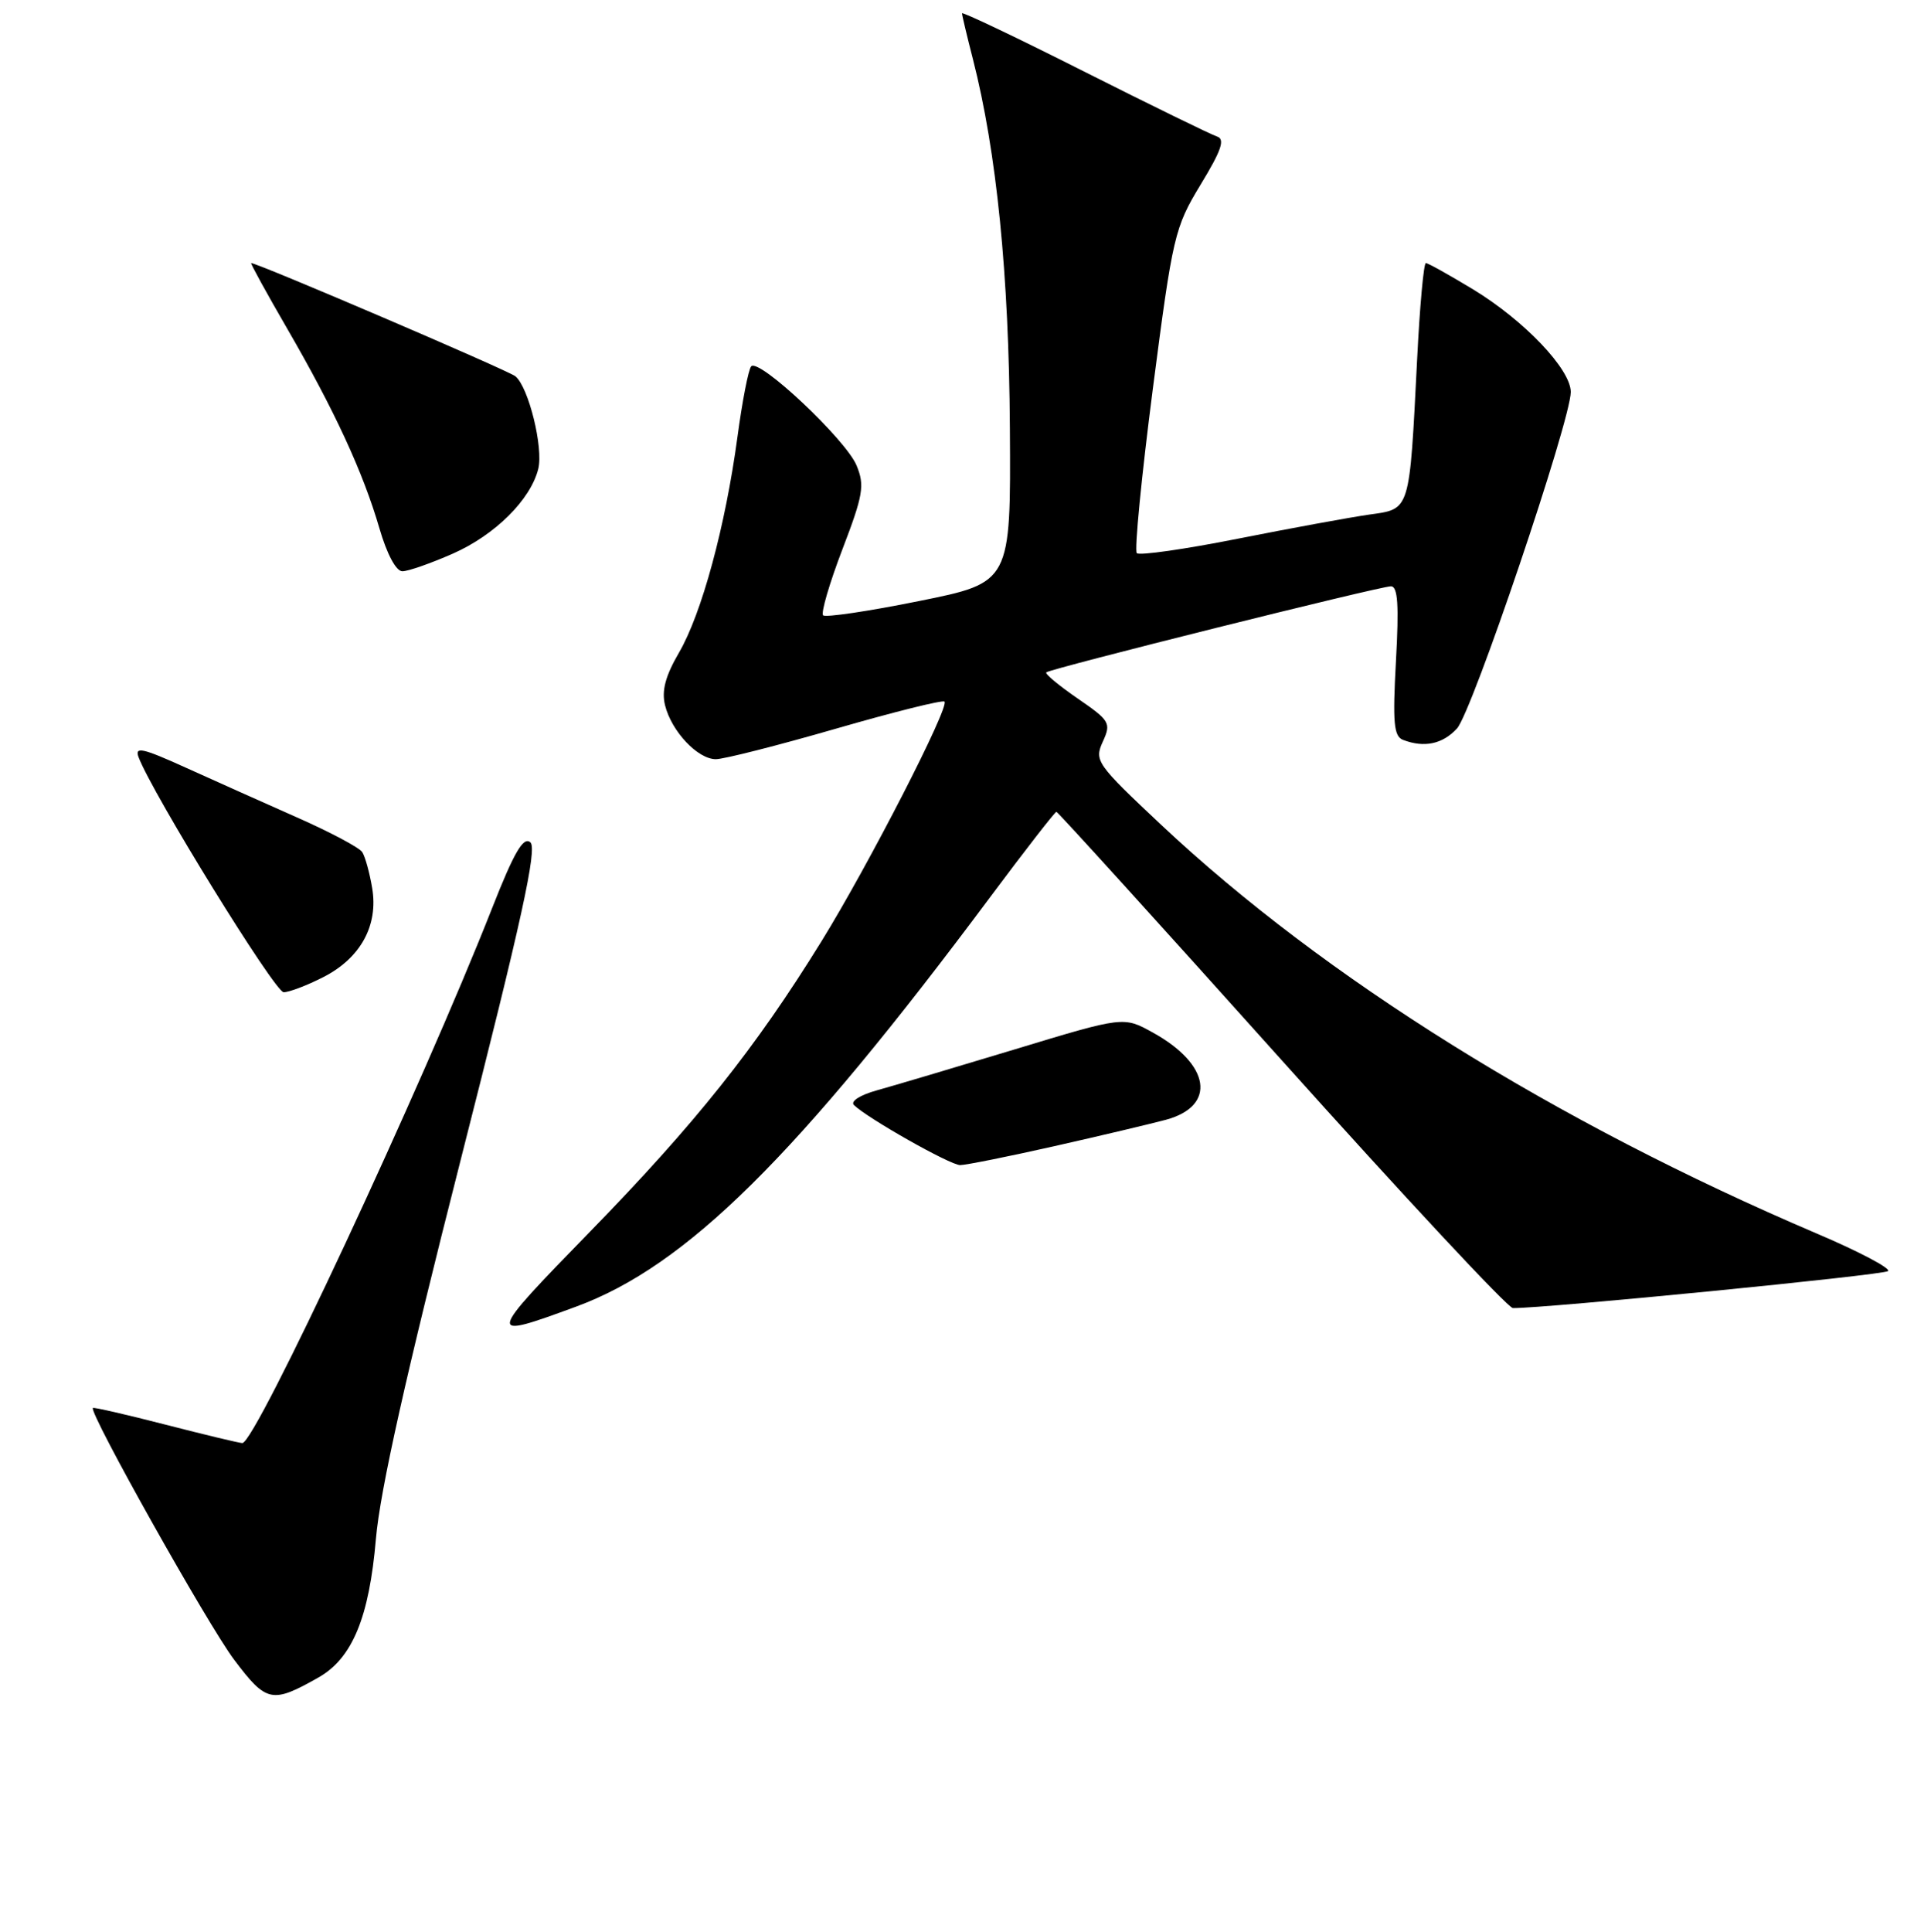 <?xml version="1.0" encoding="UTF-8" standalone="no"?>
<!DOCTYPE svg PUBLIC "-//W3C//DTD SVG 1.1//EN" "http://www.w3.org/Graphics/SVG/1.1/DTD/svg11.dtd" >
<svg xmlns="http://www.w3.org/2000/svg" xmlns:xlink="http://www.w3.org/1999/xlink" version="1.1" viewBox="0 0 256 257">
 <g >
 <path fill="currentColor"
d=" M 42.40 223.15 C 46.88 220.60 49.13 215.16 50.02 204.71 C 50.57 198.31 54.01 182.91 61.30 154.29 C 69.45 122.30 71.52 112.85 70.56 112.05 C 69.63 111.28 68.40 113.39 65.50 120.76 C 56.16 144.51 33.97 192.03 32.24 191.98 C 31.83 191.97 27.24 190.87 22.03 189.53 C 16.83 188.19 12.47 187.19 12.36 187.31 C 11.79 187.88 27.67 216.18 31.15 220.80 C 35.45 226.51 36.19 226.67 42.40 223.15 Z  M 76.65 173.83 C 91.32 168.43 105.97 153.94 131.85 119.21 C 136.45 113.04 140.37 108.00 140.56 108.00 C 140.75 108.00 154.22 122.85 170.50 141.00 C 186.78 159.15 200.63 174.01 201.30 174.02 C 205.51 174.07 250.64 169.63 251.22 169.10 C 251.62 168.75 247.35 166.49 241.72 164.10 C 206.95 149.28 176.23 130.13 154.52 109.75 C 145.89 101.64 145.58 101.21 146.73 98.68 C 147.87 96.19 147.69 95.88 143.40 92.93 C 140.90 91.21 139.02 89.65 139.21 89.45 C 139.71 88.96 183.58 78.00 185.07 78.00 C 185.99 78.00 186.15 80.48 185.74 87.93 C 185.29 96.14 185.45 97.96 186.68 98.43 C 189.49 99.51 191.93 99.00 193.85 96.93 C 195.86 94.78 209.00 55.92 209.00 52.15 C 209.00 49.13 202.82 42.64 196.01 38.50 C 192.83 36.58 190.01 35.00 189.72 35.00 C 189.43 35.00 188.91 40.74 188.56 47.75 C 187.52 68.24 187.69 67.68 182.18 68.46 C 179.61 68.83 171.74 70.27 164.69 71.67 C 157.64 73.07 151.60 73.93 151.26 73.59 C 150.92 73.25 151.88 63.42 153.39 51.74 C 156.04 31.31 156.29 30.27 159.75 24.56 C 162.53 19.99 163.03 18.51 161.93 18.16 C 161.14 17.91 153.19 14.02 144.25 9.52 C 135.31 5.01 128.00 1.53 128.00 1.77 C 128.00 2.01 128.65 4.75 129.45 7.86 C 132.61 20.22 134.25 36.54 134.37 57.00 C 134.50 77.50 134.50 77.50 122.29 79.96 C 115.58 81.32 109.83 82.17 109.52 81.86 C 109.21 81.54 110.36 77.60 112.08 73.10 C 114.86 65.84 115.07 64.58 113.97 61.92 C 112.54 58.47 100.97 47.59 99.95 48.74 C 99.58 49.16 98.76 53.39 98.12 58.15 C 96.52 70.00 93.37 81.64 90.34 86.83 C 88.53 89.94 88.01 91.91 88.49 93.83 C 89.35 97.30 92.84 101.00 95.25 101.00 C 96.30 101.00 103.47 99.18 111.19 96.95 C 118.91 94.72 125.43 93.09 125.67 93.34 C 126.37 94.04 115.49 115.22 109.30 125.23 C 100.51 139.45 92.49 149.51 78.54 163.82 C 64.63 178.10 64.60 178.26 76.65 173.83 Z  M 140.25 152.49 C 146.37 151.11 153.07 149.52 155.13 148.97 C 161.90 147.14 161.07 141.60 153.38 137.36 C 149.50 135.21 149.50 135.21 135.00 139.61 C 127.03 142.02 118.76 144.48 116.62 145.07 C 114.43 145.68 113.13 146.52 113.62 147.01 C 115.42 148.77 126.43 155.00 127.75 155.00 C 128.50 155.00 134.13 153.87 140.25 152.49 Z  M 43.02 129.99 C 47.98 127.46 50.36 123.12 49.52 118.14 C 49.18 116.11 48.59 113.97 48.20 113.36 C 47.82 112.76 43.90 110.68 39.50 108.74 C 35.10 106.79 28.41 103.80 24.64 102.09 C 18.95 99.51 17.89 99.28 18.44 100.74 C 20.28 105.59 36.58 132.00 37.74 132.00 C 38.48 132.00 40.85 131.10 43.02 129.99 Z  M 60.26 73.65 C 65.87 71.17 70.59 66.49 71.62 62.38 C 72.32 59.57 70.34 51.52 68.58 50.06 C 67.63 49.28 34.30 35.00 33.42 35.00 C 33.28 35.00 35.44 38.94 38.23 43.75 C 44.52 54.61 48.31 62.83 50.48 70.27 C 51.48 73.72 52.70 76.00 53.54 76.00 C 54.31 76.00 57.33 74.94 60.26 73.65 Z "/>
</g>
</svg>
